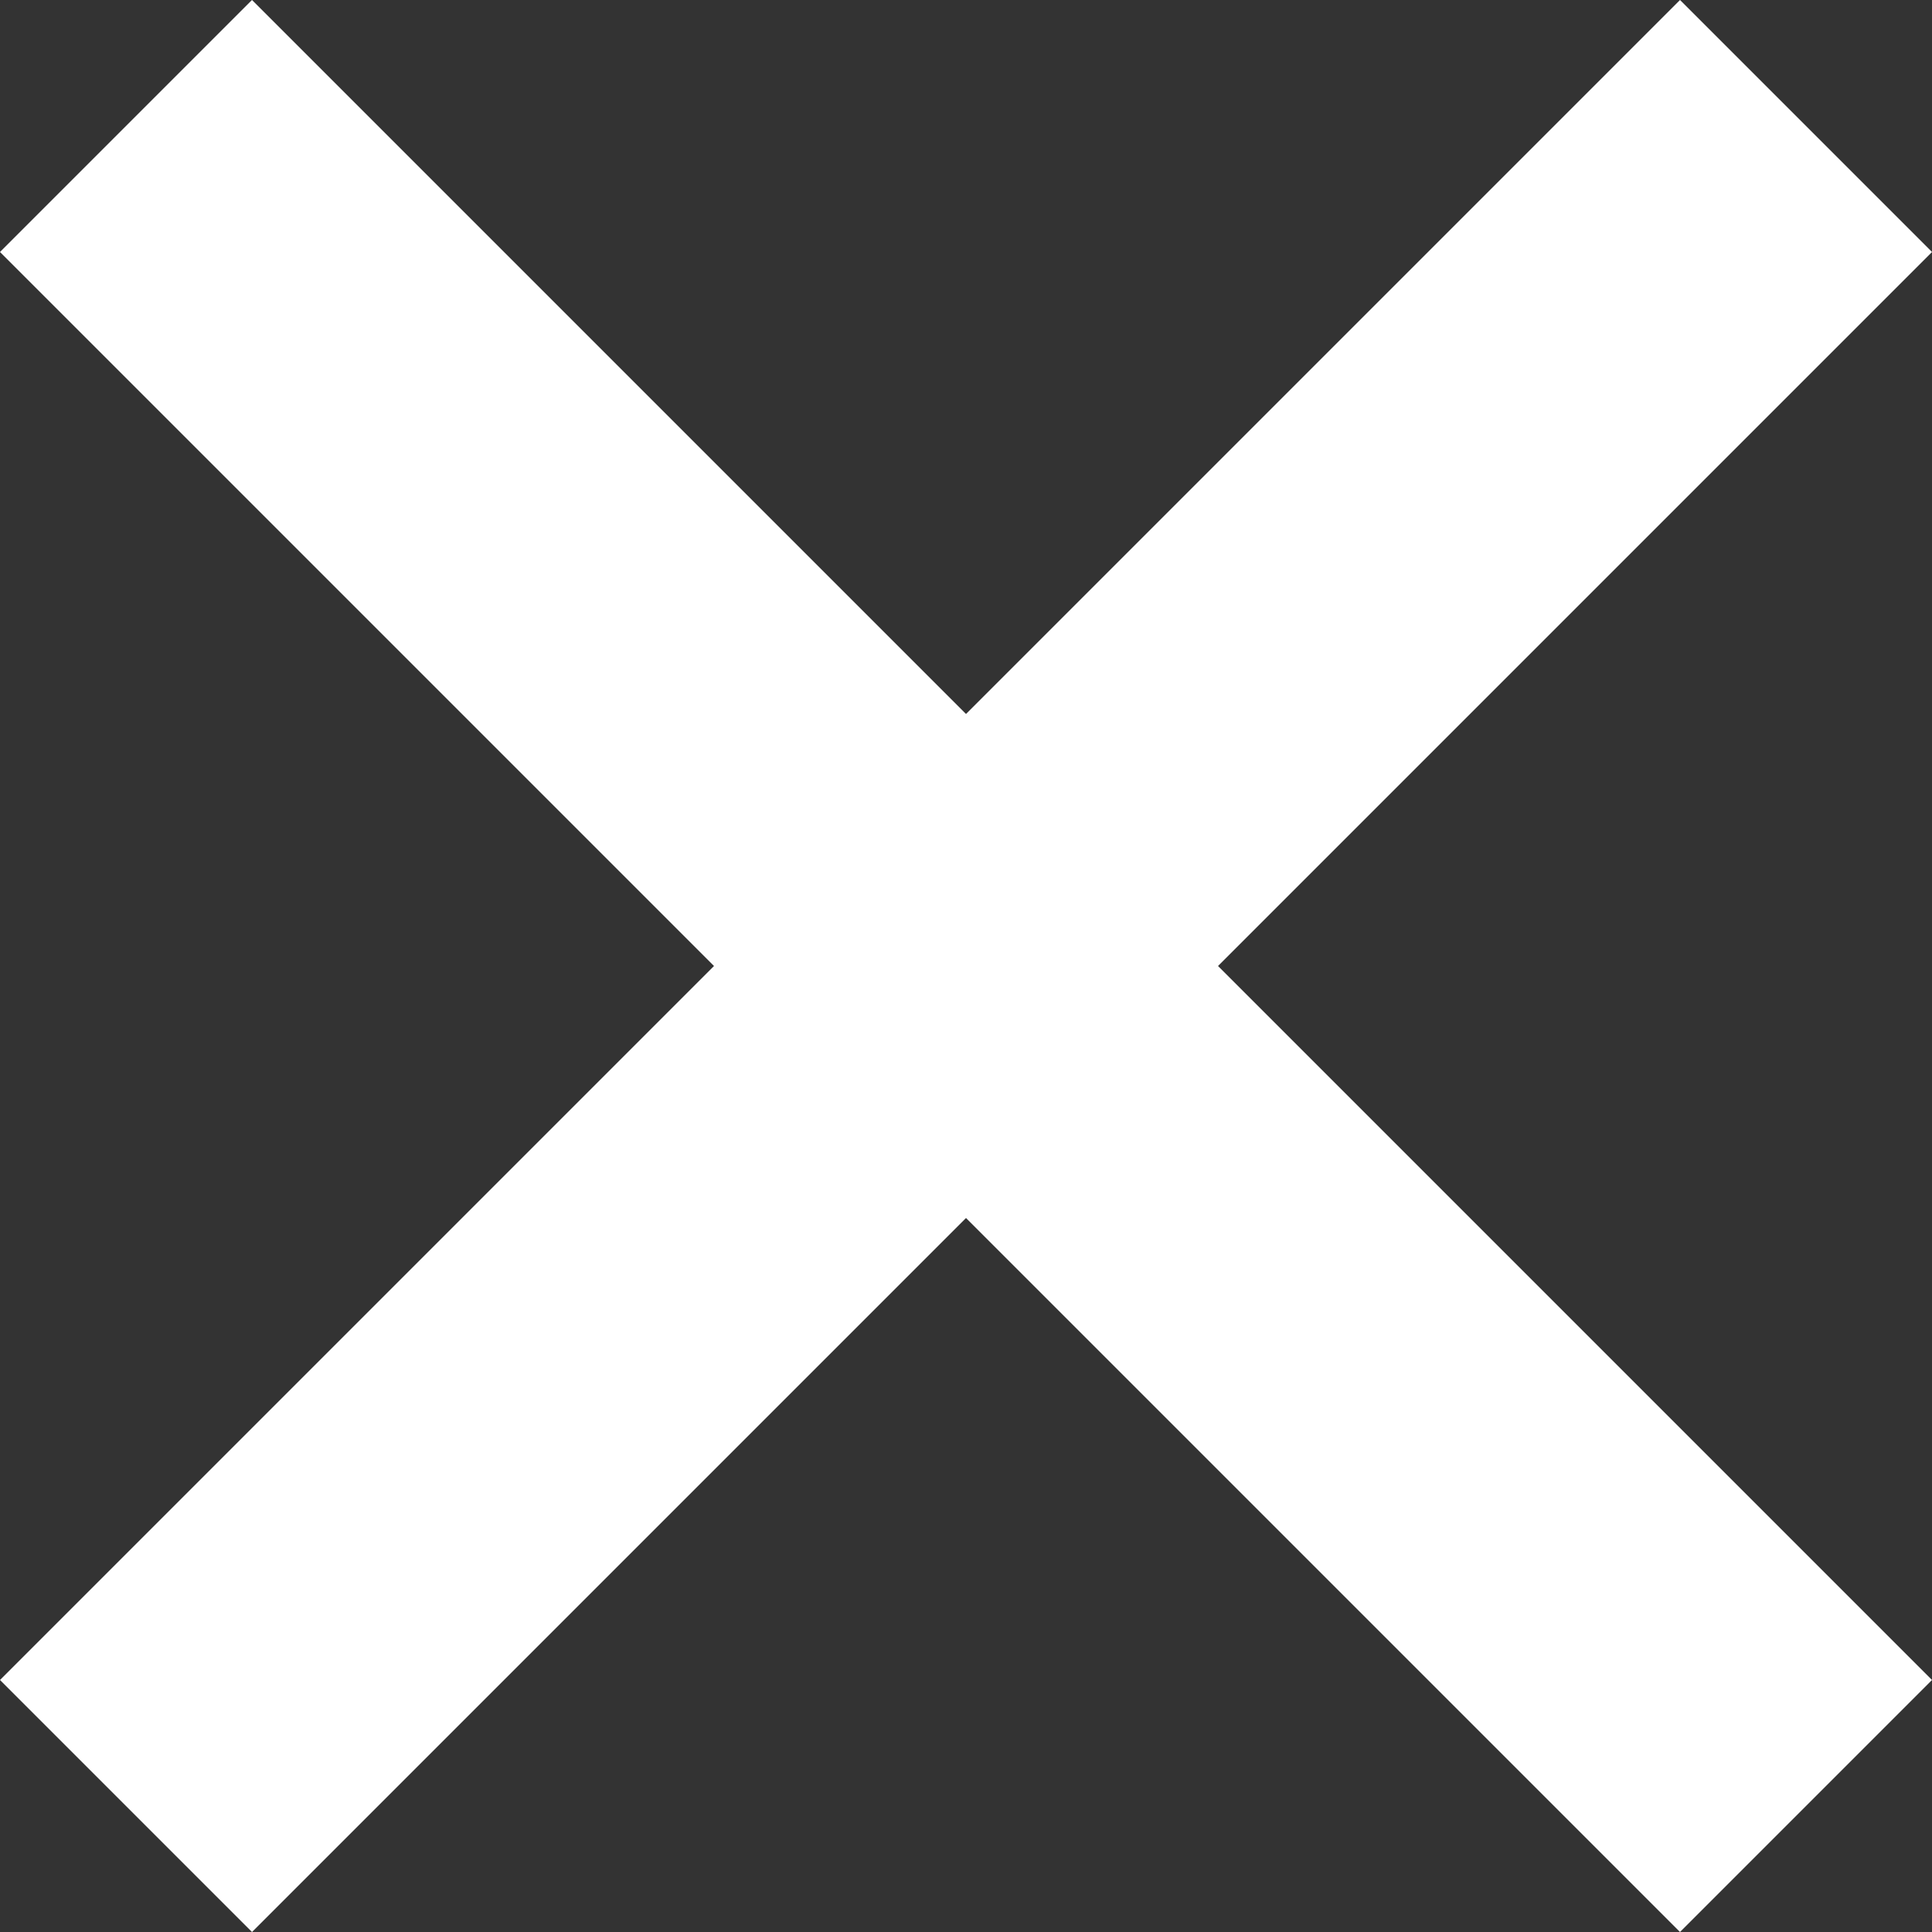 <svg id="Layer_1" data-name="Layer 1" xmlns="http://www.w3.org/2000/svg" width="97.58" height="97.58" viewBox="0 0 97.58 97.58">
  <rect x="0" y="0" width="97.58" height="97.58" fill="#333333" stroke="none"/>
  <defs>
    <style>
      .cls-1 {
        fill: #fff;
      }
    </style>
  </defs>
  <title>cancel_white</title>
  <rect class="cls-1" x="-10" y="41" width="120" height="18" transform="translate(-21.92 48.79) rotate(-45)"/>
  <rect class="cls-1" x="-10" y="41" width="120" height="18" transform="translate(48.79 119.5) rotate(-135)"/>
</svg>
